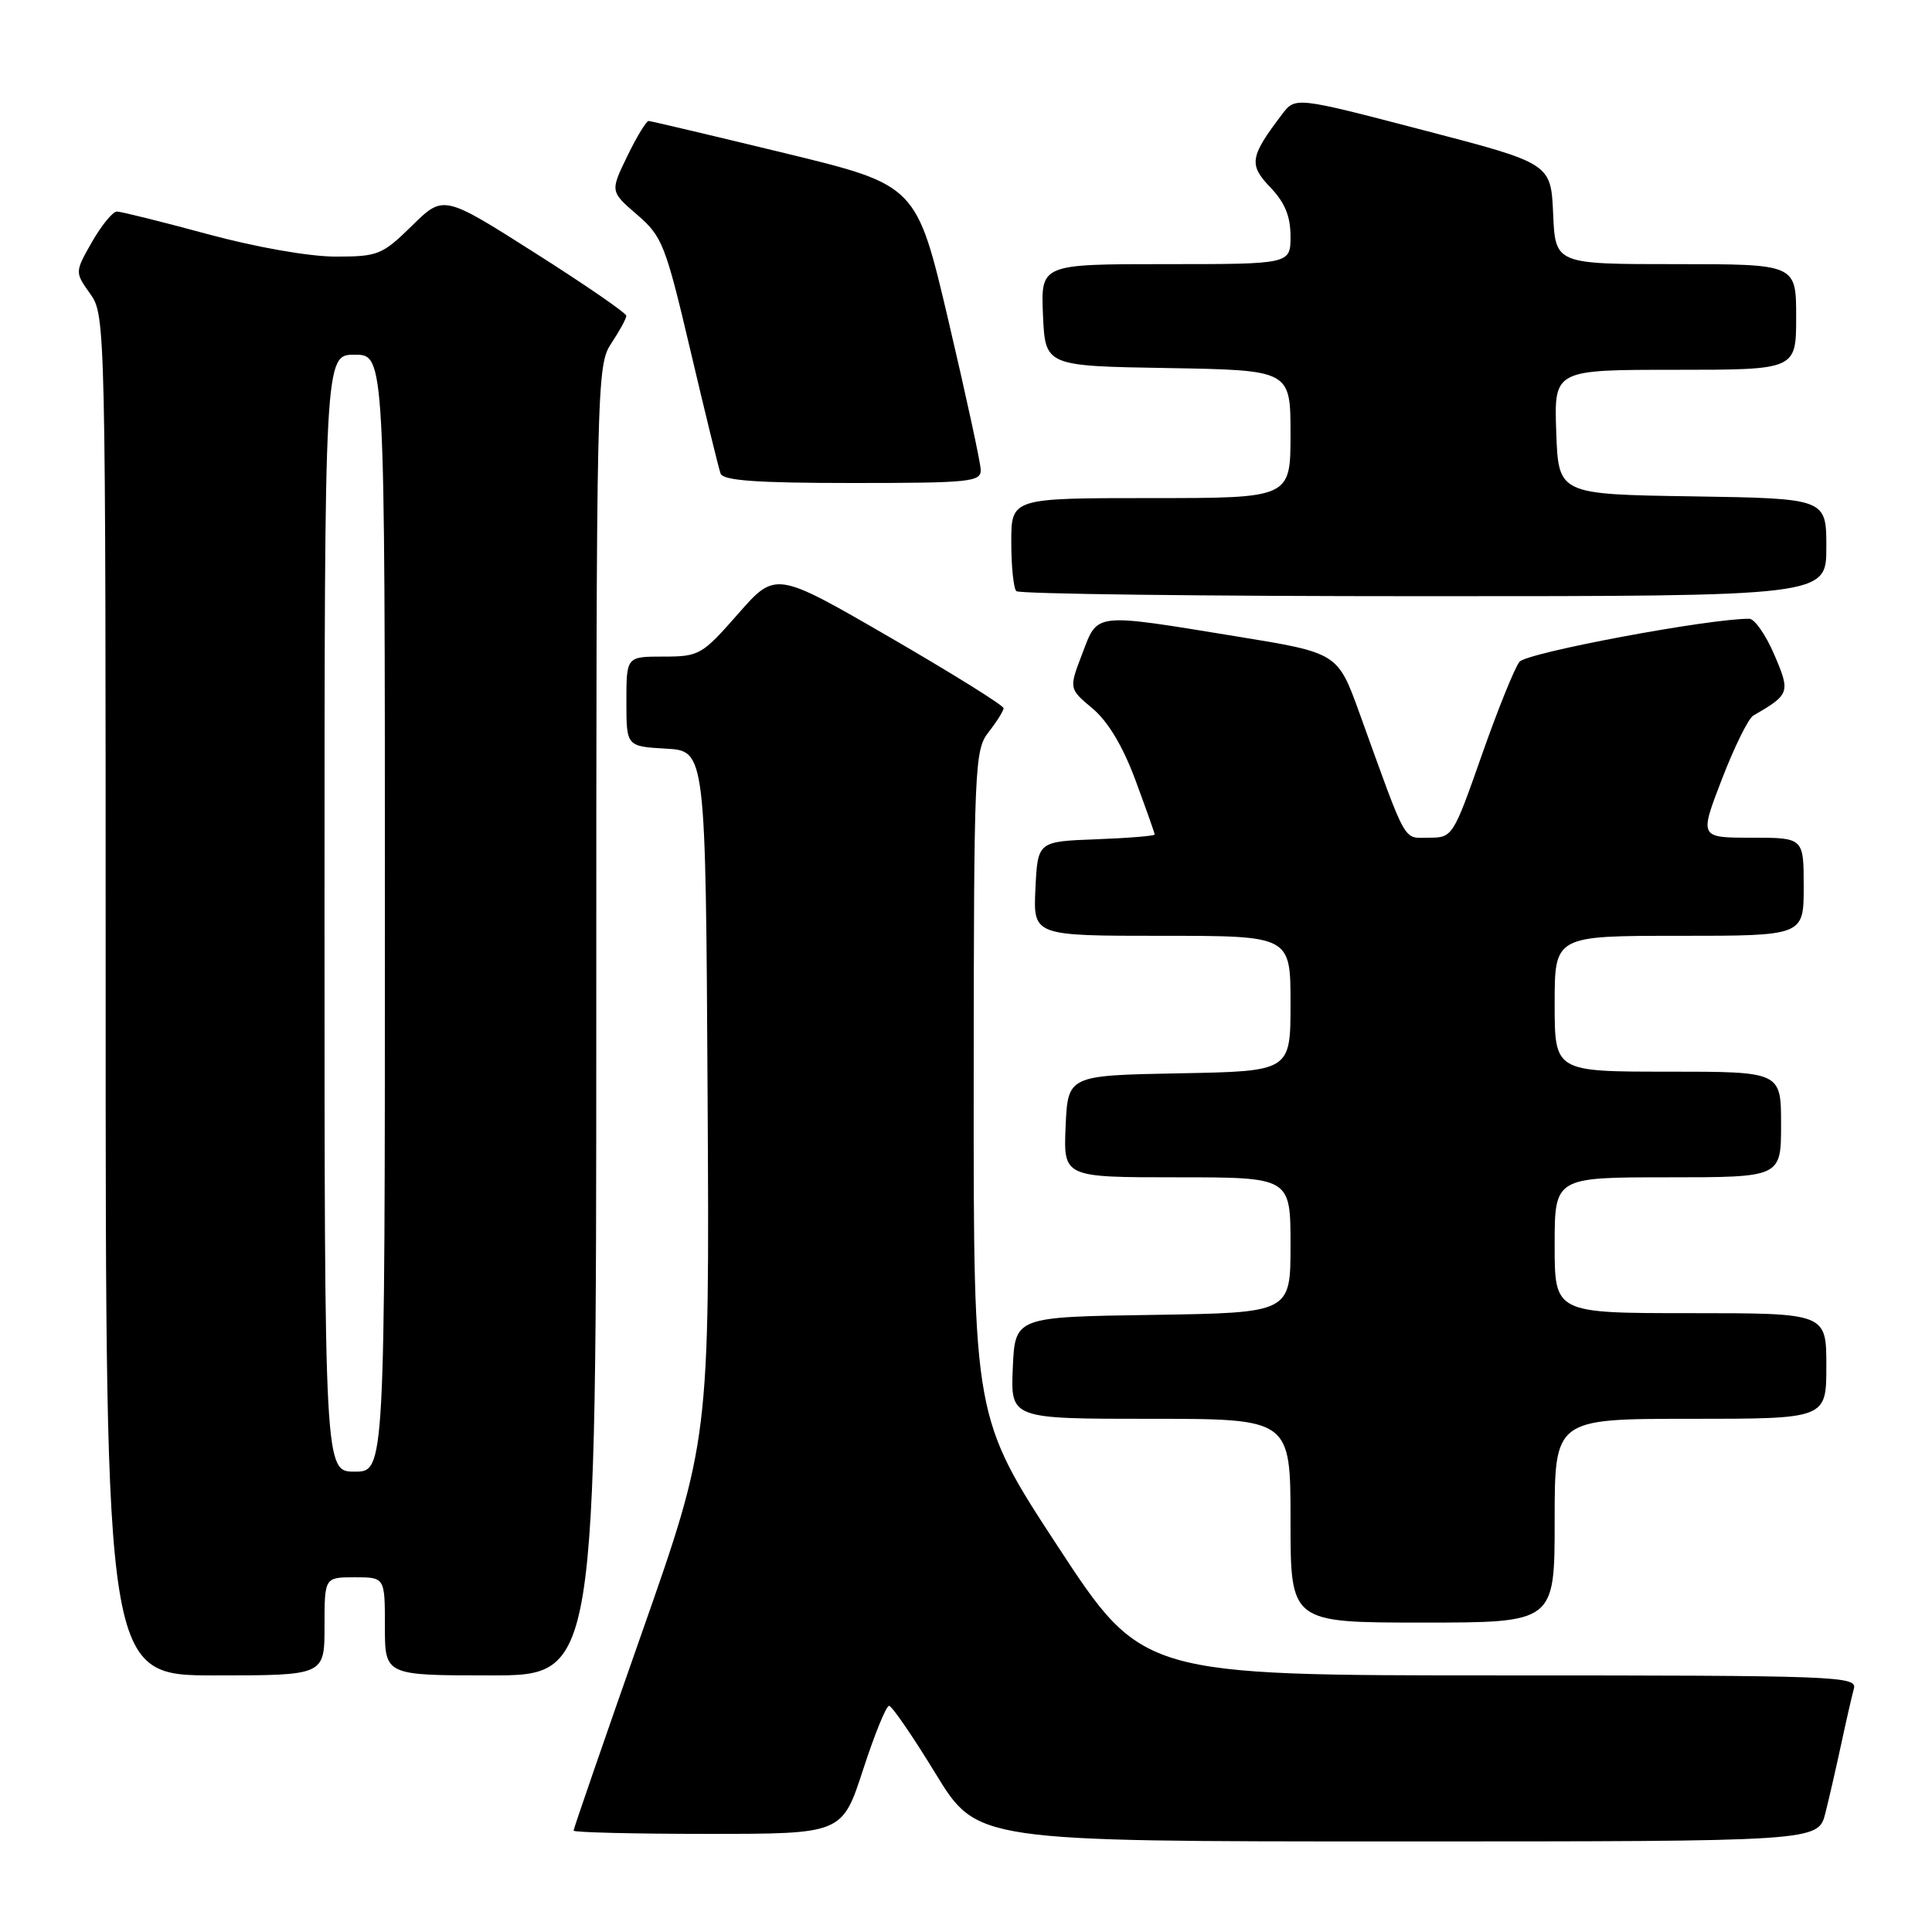 <?xml version="1.0" encoding="UTF-8" standalone="no"?>
<!DOCTYPE svg PUBLIC "-//W3C//DTD SVG 1.1//EN" "http://www.w3.org/Graphics/SVG/1.1/DTD/svg11.dtd" >
<svg xmlns="http://www.w3.org/2000/svg" xmlns:xlink="http://www.w3.org/1999/xlink" version="1.1" viewBox="0 0 256 256">
 <g >
 <path fill="currentColor"
d=" M 241.87 240.25 C 242.39 238.19 243.34 234.03 243.99 231.00 C 244.64 227.97 245.39 224.71 245.65 223.75 C 246.11 222.10 243.39 222.00 198.75 222.00 C 151.37 222.00 151.37 222.00 140.18 204.93 C 129.00 187.85 129.00 187.85 129.02 143.68 C 129.04 101.37 129.13 99.39 131.00 97.00 C 132.08 95.62 132.97 94.20 132.98 93.84 C 132.99 93.48 126.20 89.25 117.88 84.43 C 102.77 75.68 102.77 75.68 97.80 81.34 C 93.03 86.78 92.64 87.00 87.92 87.00 C 83.00 87.00 83.00 87.00 83.00 92.95 C 83.00 98.90 83.00 98.90 88.25 99.20 C 93.50 99.50 93.50 99.50 93.76 145.16 C 94.02 190.81 94.02 190.81 85.01 216.47 C 80.05 230.58 76.00 242.33 76.00 242.57 C 76.00 242.80 84.01 243.00 93.79 243.00 C 111.59 243.00 111.59 243.00 114.36 234.50 C 115.88 229.82 117.43 226.01 117.81 226.03 C 118.19 226.05 120.97 230.10 123.98 235.03 C 129.46 244.00 129.46 244.00 185.19 244.00 C 240.92 244.00 240.92 244.00 241.87 240.25 Z  M 43.00 215.50 C 43.00 209.00 43.00 209.00 47.00 209.00 C 51.00 209.00 51.00 209.00 51.00 215.50 C 51.00 222.00 51.00 222.00 65.00 222.00 C 79.00 222.00 79.00 222.00 79.01 135.25 C 79.01 50.37 79.06 48.44 81.00 45.50 C 82.09 43.85 82.99 42.21 82.99 41.85 C 83.00 41.49 77.55 37.74 70.88 33.51 C 58.76 25.81 58.76 25.81 54.59 29.91 C 50.65 33.77 50.10 34.00 44.46 34.00 C 40.98 34.00 33.92 32.76 27.50 31.02 C 21.45 29.38 16.05 28.04 15.50 28.03 C 14.95 28.02 13.47 29.83 12.20 32.04 C 9.91 36.06 9.91 36.06 11.95 38.93 C 13.98 41.78 14.00 42.72 14.00 131.90 C 14.00 222.00 14.00 222.00 28.50 222.00 C 43.00 222.00 43.00 222.00 43.00 215.50 Z  M 206.00 201.50 C 206.00 188.00 206.00 188.00 224.00 188.00 C 242.00 188.00 242.00 188.00 242.00 181.00 C 242.00 174.00 242.00 174.00 224.00 174.00 C 206.00 174.00 206.00 174.00 206.00 165.00 C 206.00 156.00 206.00 156.00 221.00 156.00 C 236.00 156.00 236.00 156.00 236.00 149.00 C 236.00 142.00 236.00 142.00 221.00 142.00 C 206.00 142.00 206.00 142.00 206.00 133.00 C 206.00 124.00 206.00 124.00 222.50 124.00 C 239.00 124.00 239.00 124.00 239.00 117.50 C 239.00 111.00 239.00 111.00 232.09 111.00 C 225.17 111.00 225.17 111.00 228.16 103.25 C 229.80 98.99 231.67 95.19 232.32 94.82 C 237.17 92.01 237.26 91.77 235.09 86.72 C 233.98 84.12 232.49 82.00 231.79 81.99 C 226.52 81.95 202.31 86.48 201.34 87.69 C 200.70 88.48 198.45 94.06 196.34 100.07 C 192.55 110.87 192.46 111.00 189.33 111.00 C 185.85 111.00 186.55 112.25 180.14 94.50 C 177.25 86.51 177.25 86.51 163.87 84.33 C 144.74 81.21 145.50 81.13 143.40 86.63 C 141.63 91.25 141.63 91.25 144.77 93.88 C 146.81 95.59 148.79 98.89 150.45 103.37 C 151.85 107.15 153.00 110.39 153.00 110.58 C 153.00 110.76 149.51 111.05 145.25 111.21 C 137.50 111.50 137.50 111.50 137.20 117.75 C 136.90 124.00 136.90 124.00 153.95 124.00 C 171.00 124.00 171.00 124.00 171.00 132.97 C 171.00 141.95 171.00 141.95 156.25 142.22 C 141.50 142.50 141.50 142.50 141.20 149.25 C 140.91 156.00 140.91 156.00 155.95 156.00 C 171.00 156.00 171.00 156.00 171.00 164.98 C 171.00 173.95 171.00 173.95 152.75 174.23 C 134.50 174.50 134.50 174.50 134.20 181.25 C 133.91 188.00 133.91 188.00 152.45 188.00 C 171.00 188.00 171.00 188.00 171.00 201.50 C 171.00 215.00 171.00 215.00 188.50 215.00 C 206.00 215.00 206.00 215.00 206.00 201.50 Z  M 242.00 72.52 C 242.00 66.05 242.00 66.05 224.25 65.77 C 206.50 65.50 206.50 65.50 206.21 57.25 C 205.92 49.00 205.92 49.00 221.96 49.00 C 238.00 49.00 238.00 49.00 238.00 42.00 C 238.00 35.00 238.00 35.00 222.05 35.00 C 206.09 35.00 206.09 35.00 205.80 28.33 C 205.50 21.65 205.50 21.65 188.57 17.24 C 171.64 12.82 171.64 12.82 169.87 15.16 C 165.61 20.77 165.44 21.81 168.32 24.82 C 170.24 26.81 171.00 28.66 171.00 31.30 C 171.00 35.00 171.00 35.00 154.45 35.00 C 137.91 35.00 137.91 35.00 138.20 41.75 C 138.50 48.50 138.50 48.50 154.75 48.77 C 171.00 49.05 171.00 49.05 171.00 57.52 C 171.00 66.00 171.00 66.00 152.50 66.00 C 134.00 66.00 134.00 66.00 134.00 71.83 C 134.00 75.04 134.30 77.97 134.67 78.33 C 135.03 78.70 159.33 79.00 188.67 79.00 C 242.00 79.00 242.00 79.00 242.00 72.52 Z  M 129.95 62.25 C 129.93 61.29 128.00 52.41 125.68 42.52 C 121.45 24.53 121.45 24.53 103.98 20.29 C 94.36 17.96 86.25 16.04 85.95 16.03 C 85.65 16.01 84.37 18.11 83.12 20.69 C 80.85 25.37 80.85 25.37 84.41 28.44 C 87.76 31.32 88.18 32.40 91.50 46.50 C 93.44 54.75 95.23 62.06 95.48 62.75 C 95.82 63.68 100.25 64.00 112.97 64.00 C 128.54 64.00 130.00 63.85 129.95 62.25 Z  M 43.00 121.00 C 43.00 47.00 43.00 47.00 47.00 47.00 C 51.00 47.00 51.00 47.00 51.00 121.00 C 51.00 195.00 51.00 195.00 47.00 195.00 C 43.00 195.00 43.00 195.00 43.00 121.00 Z "/>
</g>
</svg>
